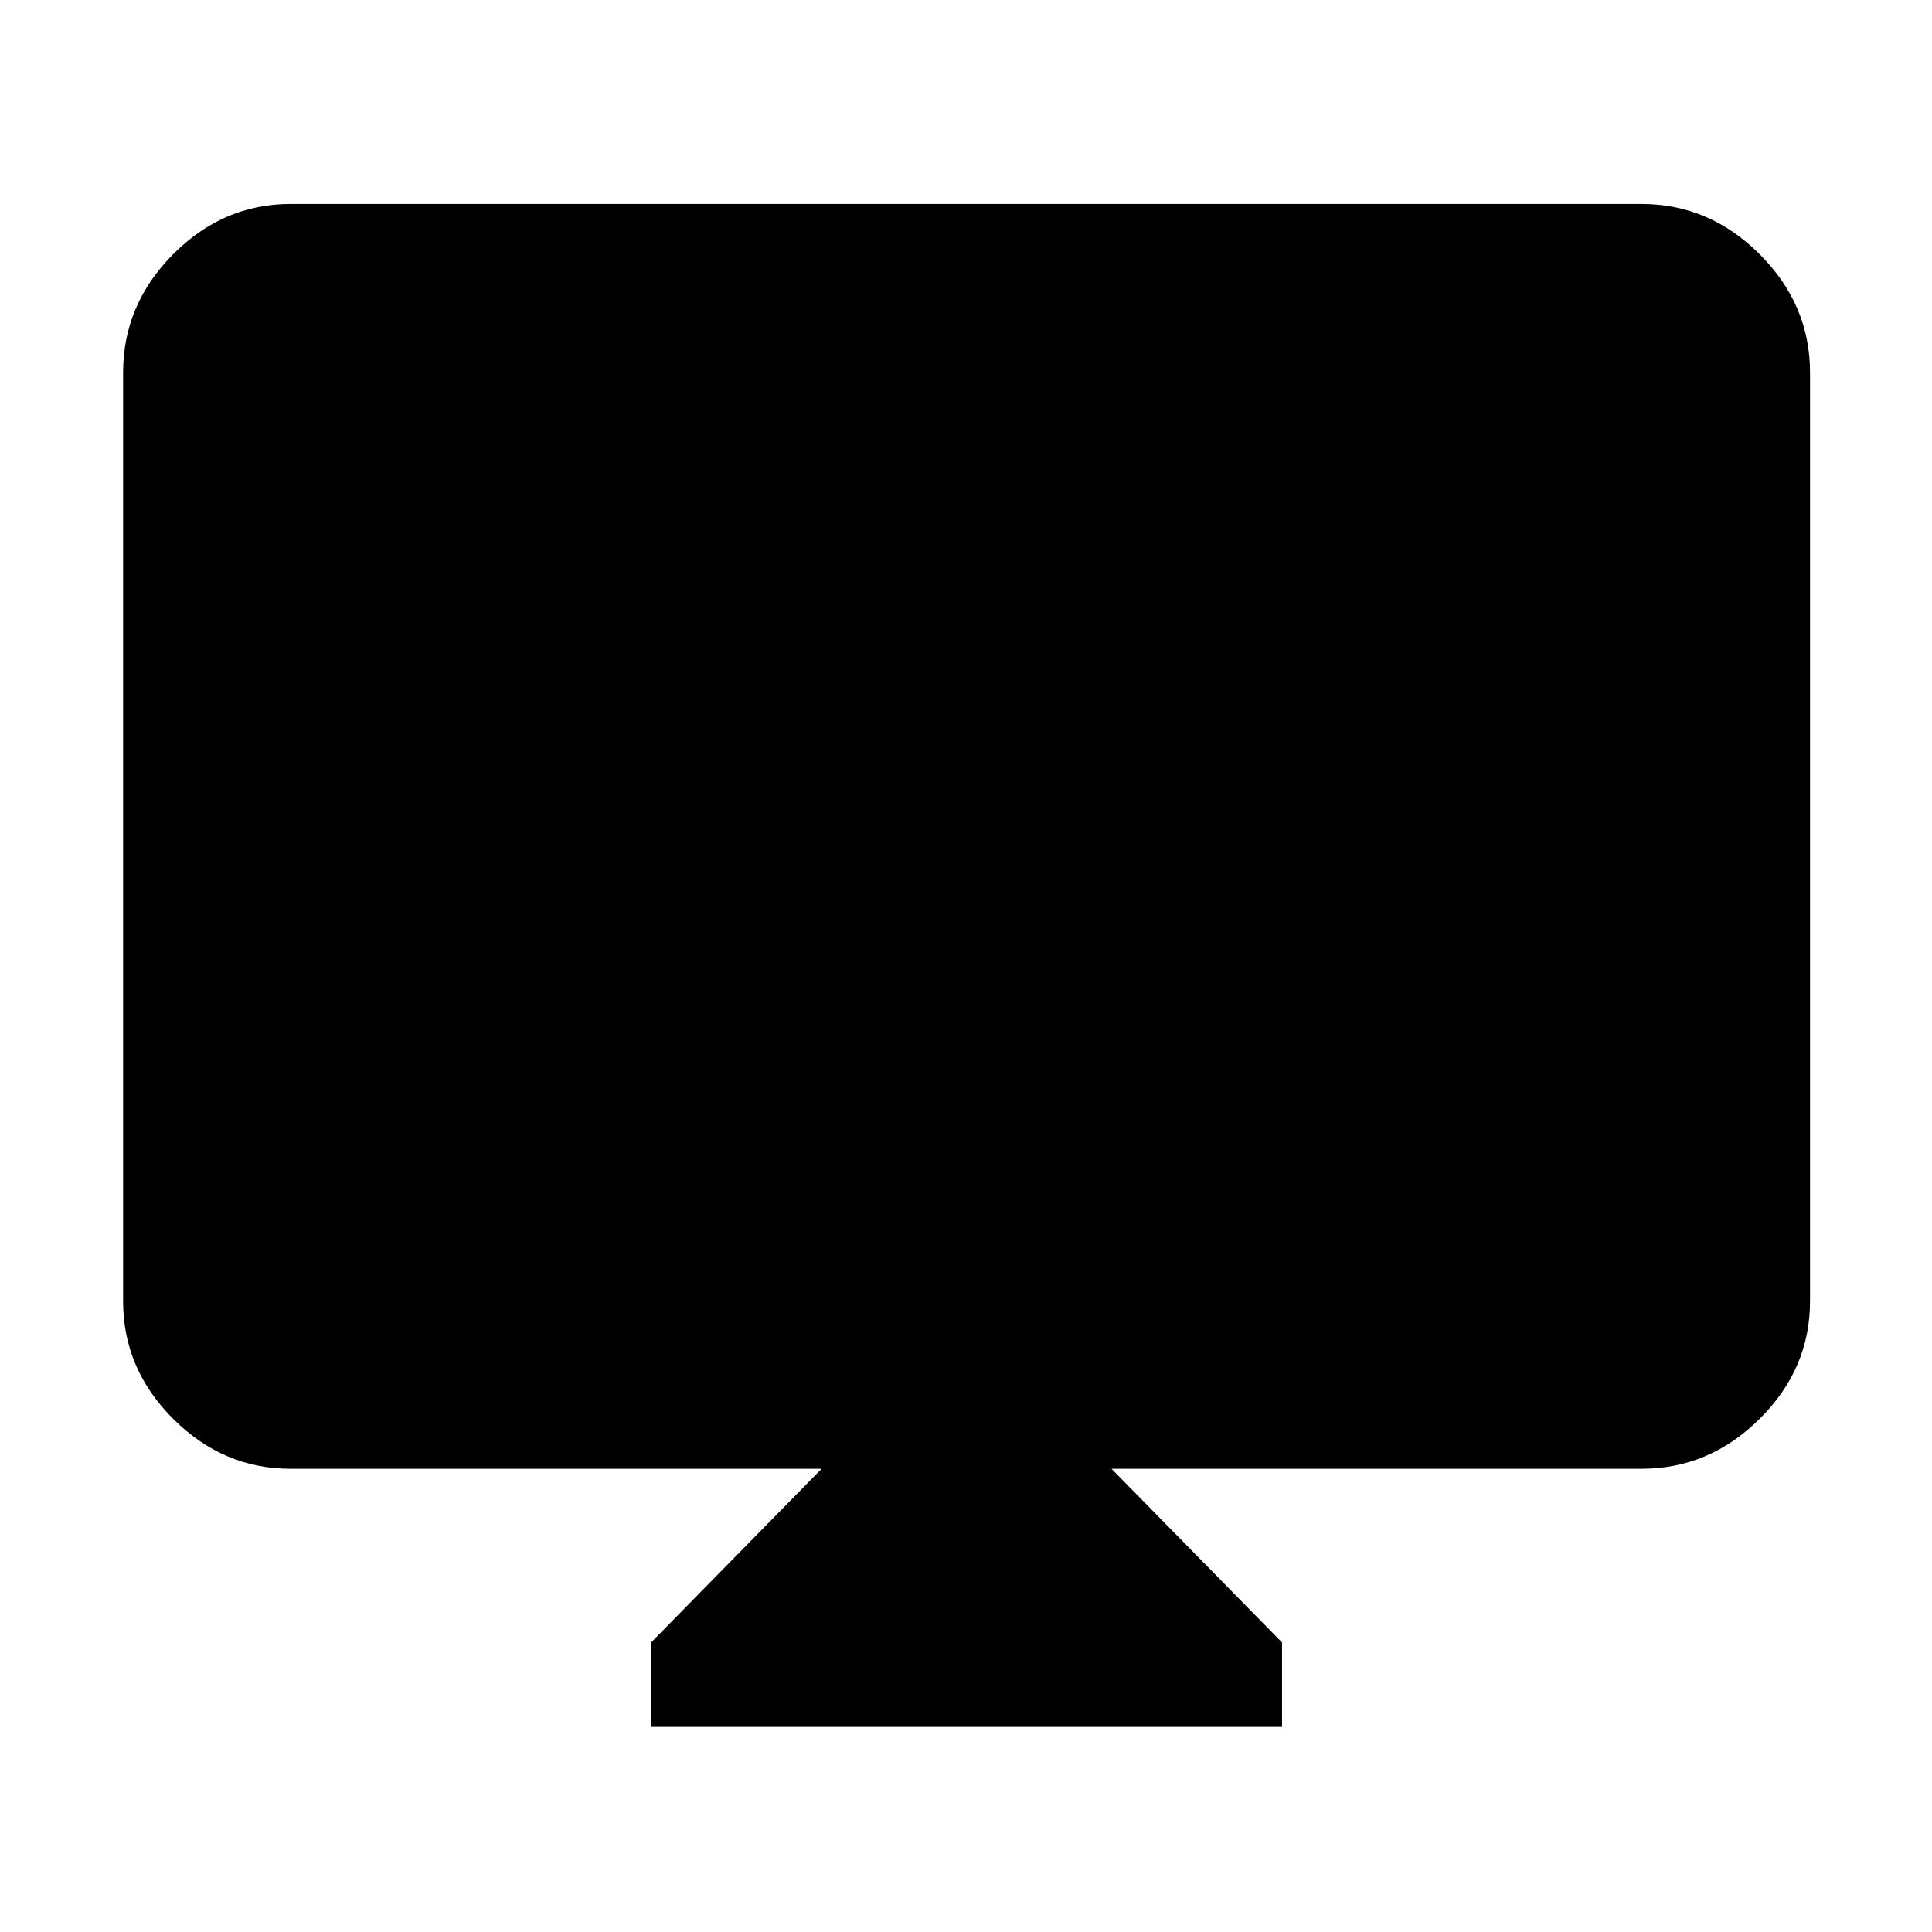 <svg xmlns="http://www.w3.org/2000/svg" height="48" viewBox="0 -960 960 960" width="48"><path d="M323.52-101.91v-41.96l84.74-86.3H144.35q-33.5 0-58.34-24.84-24.84-24.84-24.84-58.34v-461.56q0-33.74 24.84-58.74t58.34-25h671.3q33.74 0 58.74 25t25 58.74v461.56q0 33.5-25 58.34-25 24.84-58.74 24.84H552.3l84.74 86.3v41.96H323.52Z"/></svg>